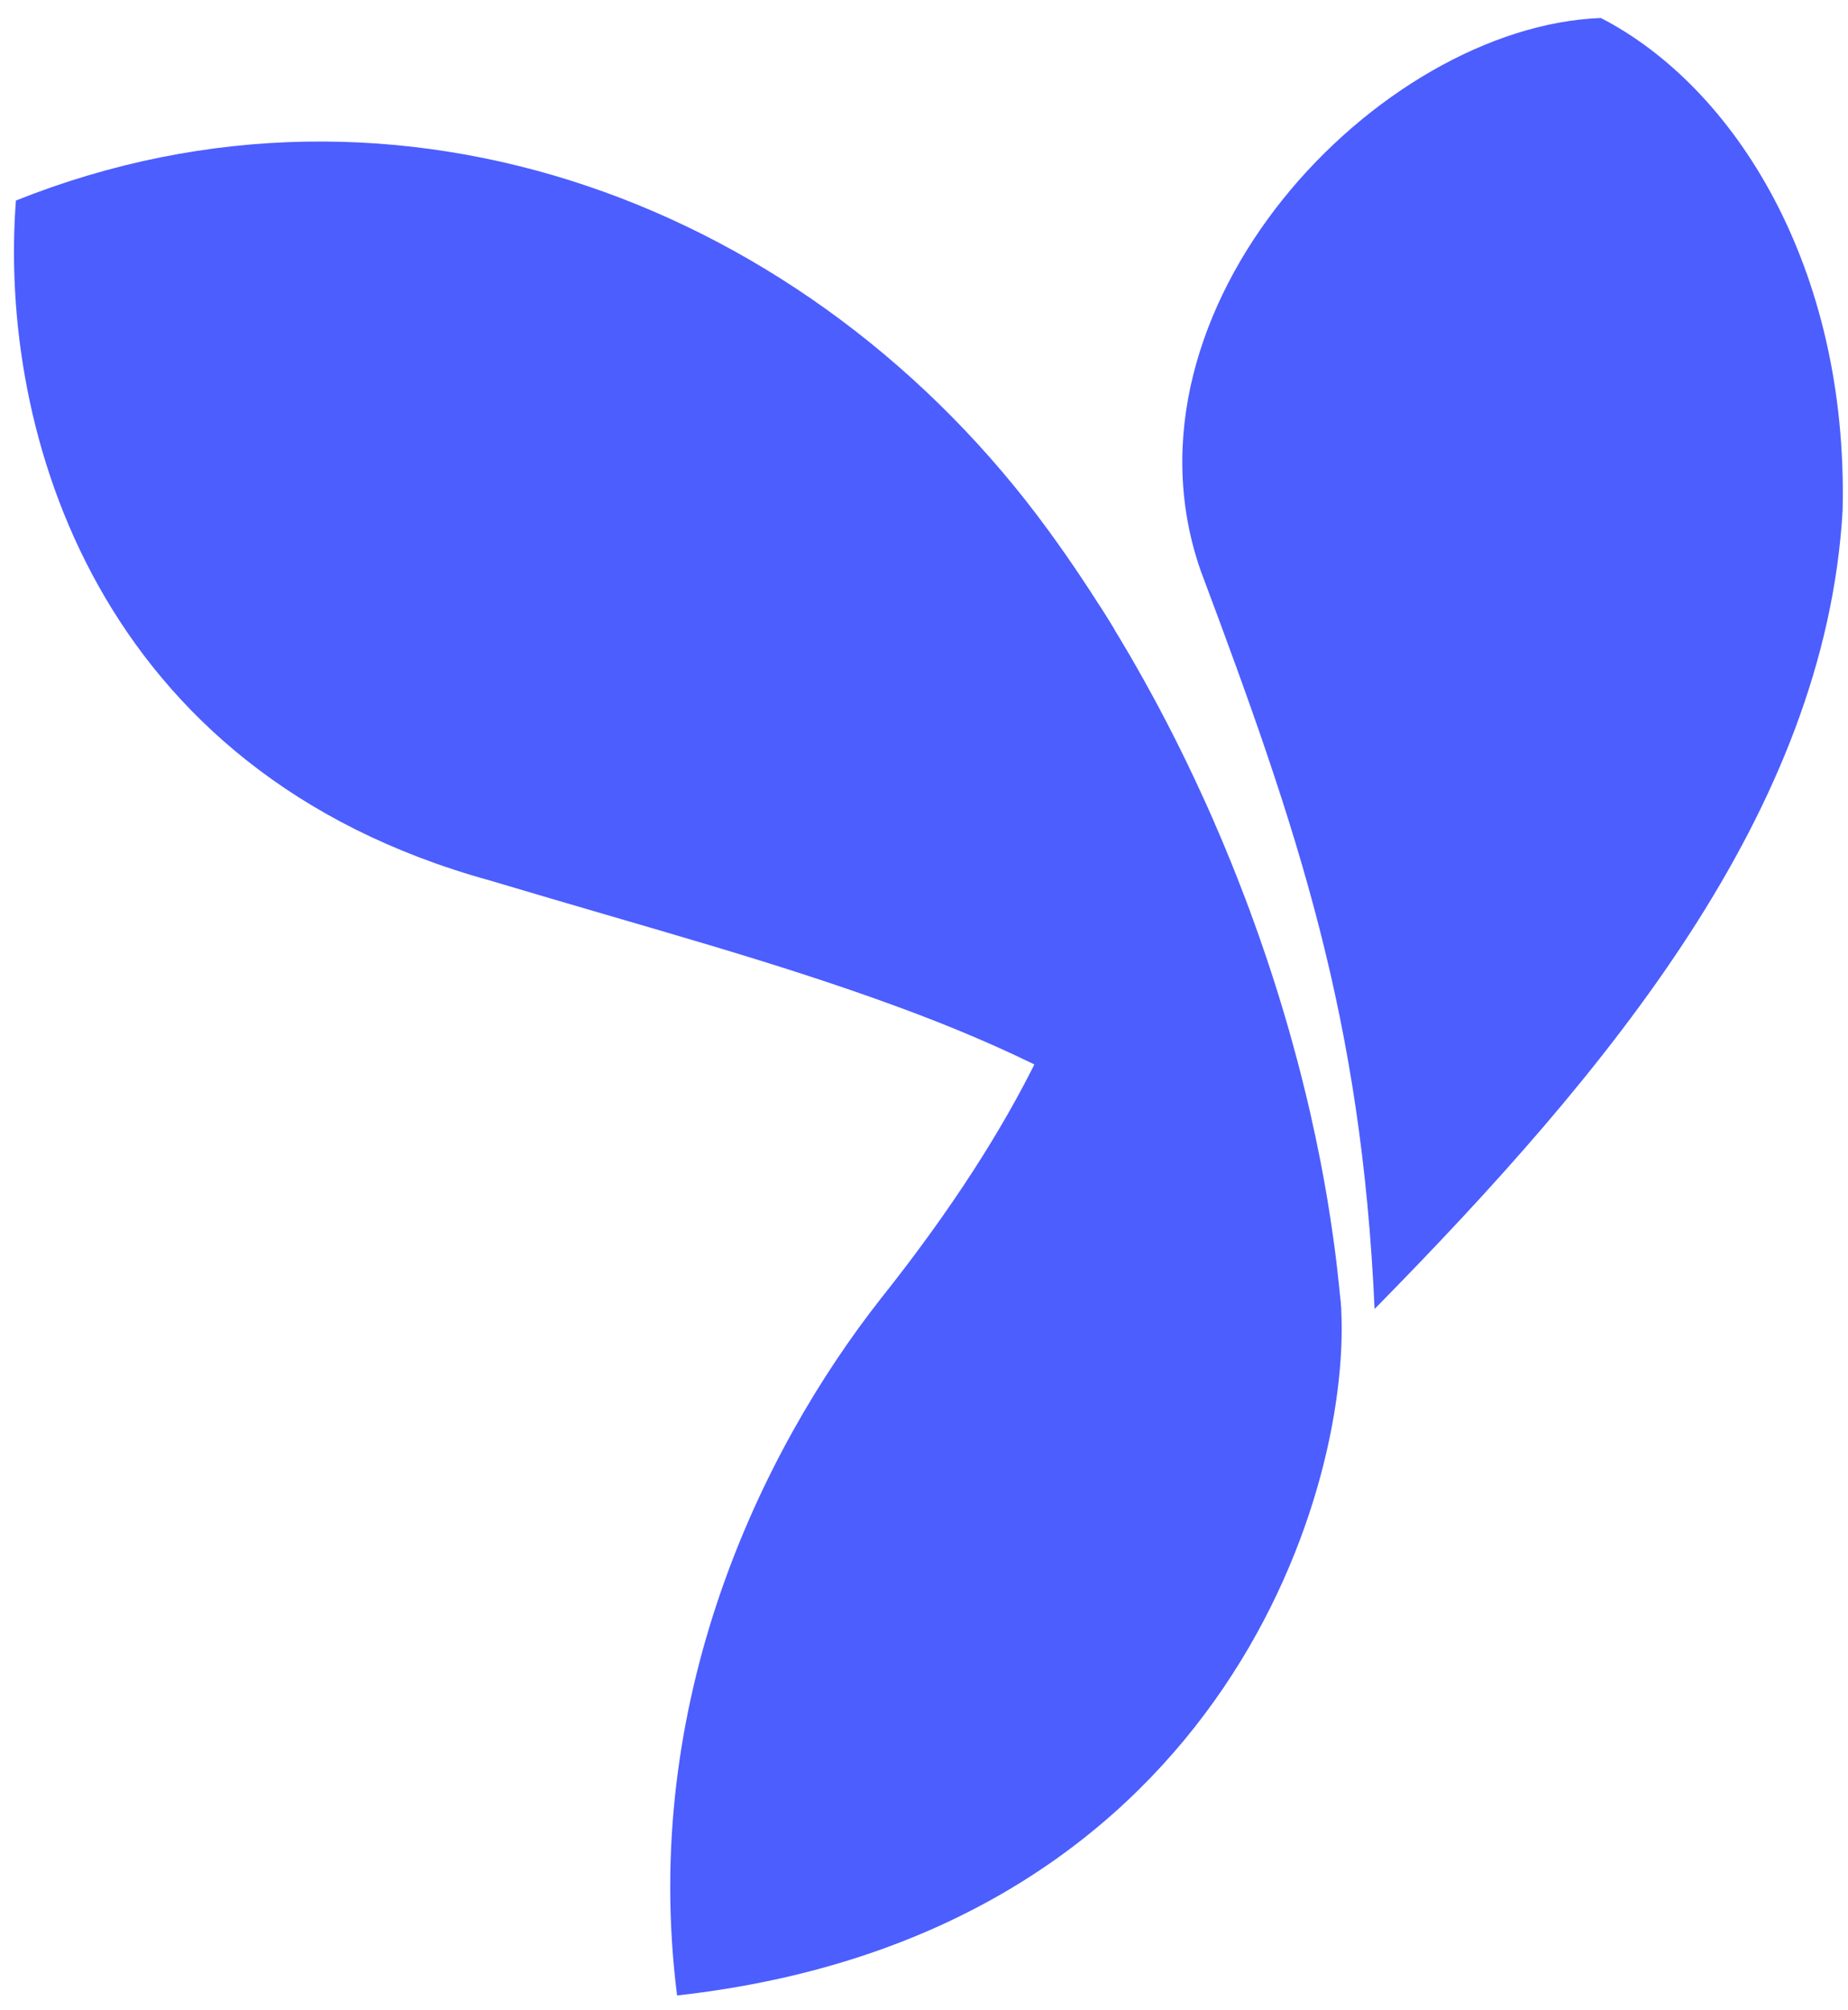 <svg width="57" height="62" viewBox="0 0 57 62" fill="none" xmlns="http://www.w3.org/2000/svg">
<path d="M49.377 0.555C53.484 2.669 57.011 8.216 56.834 15.742C56.297 25.016 49.641 33.009 42.398 40.372C41.993 31.392 40.06 25.669 37.041 17.621C34.192 9.511 42.523 0.815 49.377 0.555Z" fill="#4C5EFE"/>
<path d="M27.165 40.056C29.37 37.285 30.933 34.818 32.024 32.589C39.495 36.535 37.732 35.798 41.335 40.002C41.347 40.133 41.358 40.263 41.369 40.393C41.668 46.222 37.459 59.698 20.884 61.545C19.736 52.49 23.466 44.766 27.165 40.056Z" fill="#4C5EFE"/>
<path d="M0.491 6.185C12.301 1.464 25.011 6.3 32.349 16.376C33.059 17.35 33.732 18.363 34.367 19.405C35.514 26.799 34.639 30.905 32.408 33.082C30.94 32.334 29.375 31.671 27.703 31.057C23.818 29.631 20.231 28.688 15.11 27.156C2.948 23.803 -0.051 13.269 0.491 6.185Z" fill="#4C5EFE"/>
<path d="M33.916 18.681C33.993 18.802 34.07 18.923 34.145 19.045L34.239 19.196C34.428 19.504 34.614 19.813 34.797 20.126L34.828 20.178L34.877 20.263L34.922 20.341L35.053 20.569L35.062 20.585L35.24 20.9L35.246 20.909C35.374 21.139 35.501 21.369 35.626 21.601L35.641 21.63L35.78 21.89L35.783 21.896L35.935 22.185L35.979 22.27L36.064 22.435L36.168 22.638L36.268 22.835C36.37 23.04 36.471 23.244 36.571 23.448L36.596 23.499C36.775 23.869 36.95 24.242 37.12 24.616L37.25 24.903L37.262 24.931L37.345 25.117L37.442 25.337L37.496 25.465L37.584 25.668L37.647 25.814L37.779 26.129L37.788 26.151L37.929 26.494L37.947 26.535C38.097 26.905 38.243 27.276 38.384 27.648L38.398 27.682L38.514 27.994L38.522 28.012L38.589 28.196C38.664 28.4 38.738 28.605 38.811 28.81L38.839 28.89C38.919 29.119 38.998 29.349 39.075 29.578L39.099 29.651C39.172 29.867 39.241 30.082 39.31 30.297L39.344 30.403L39.352 30.428L39.461 30.777L39.466 30.793L39.567 31.126L39.668 31.469L39.671 31.477L39.755 31.767L39.781 31.861L39.832 32.04C39.89 32.247 39.946 32.454 40.001 32.661L40.042 32.815L40.121 33.121L40.125 33.136C40.221 33.511 40.312 33.887 40.399 34.261L40.407 34.3L40.416 34.34C40.529 34.834 40.633 35.327 40.729 35.818L40.738 35.866C40.885 36.621 41.011 37.379 41.117 38.14L41.119 38.15C41.152 38.382 41.182 38.613 41.21 38.844L41.222 38.944L41.26 39.274V39.275L41.293 39.581L41.304 39.682L41.328 39.924L41.337 40.022L41.34 40.061L41.37 40.394C38.761 36.999 35.644 34.66 31.904 32.83C34.922 26.802 34.498 22.507 33.916 18.681Z" fill="#4C5EFE"/>
</svg>
